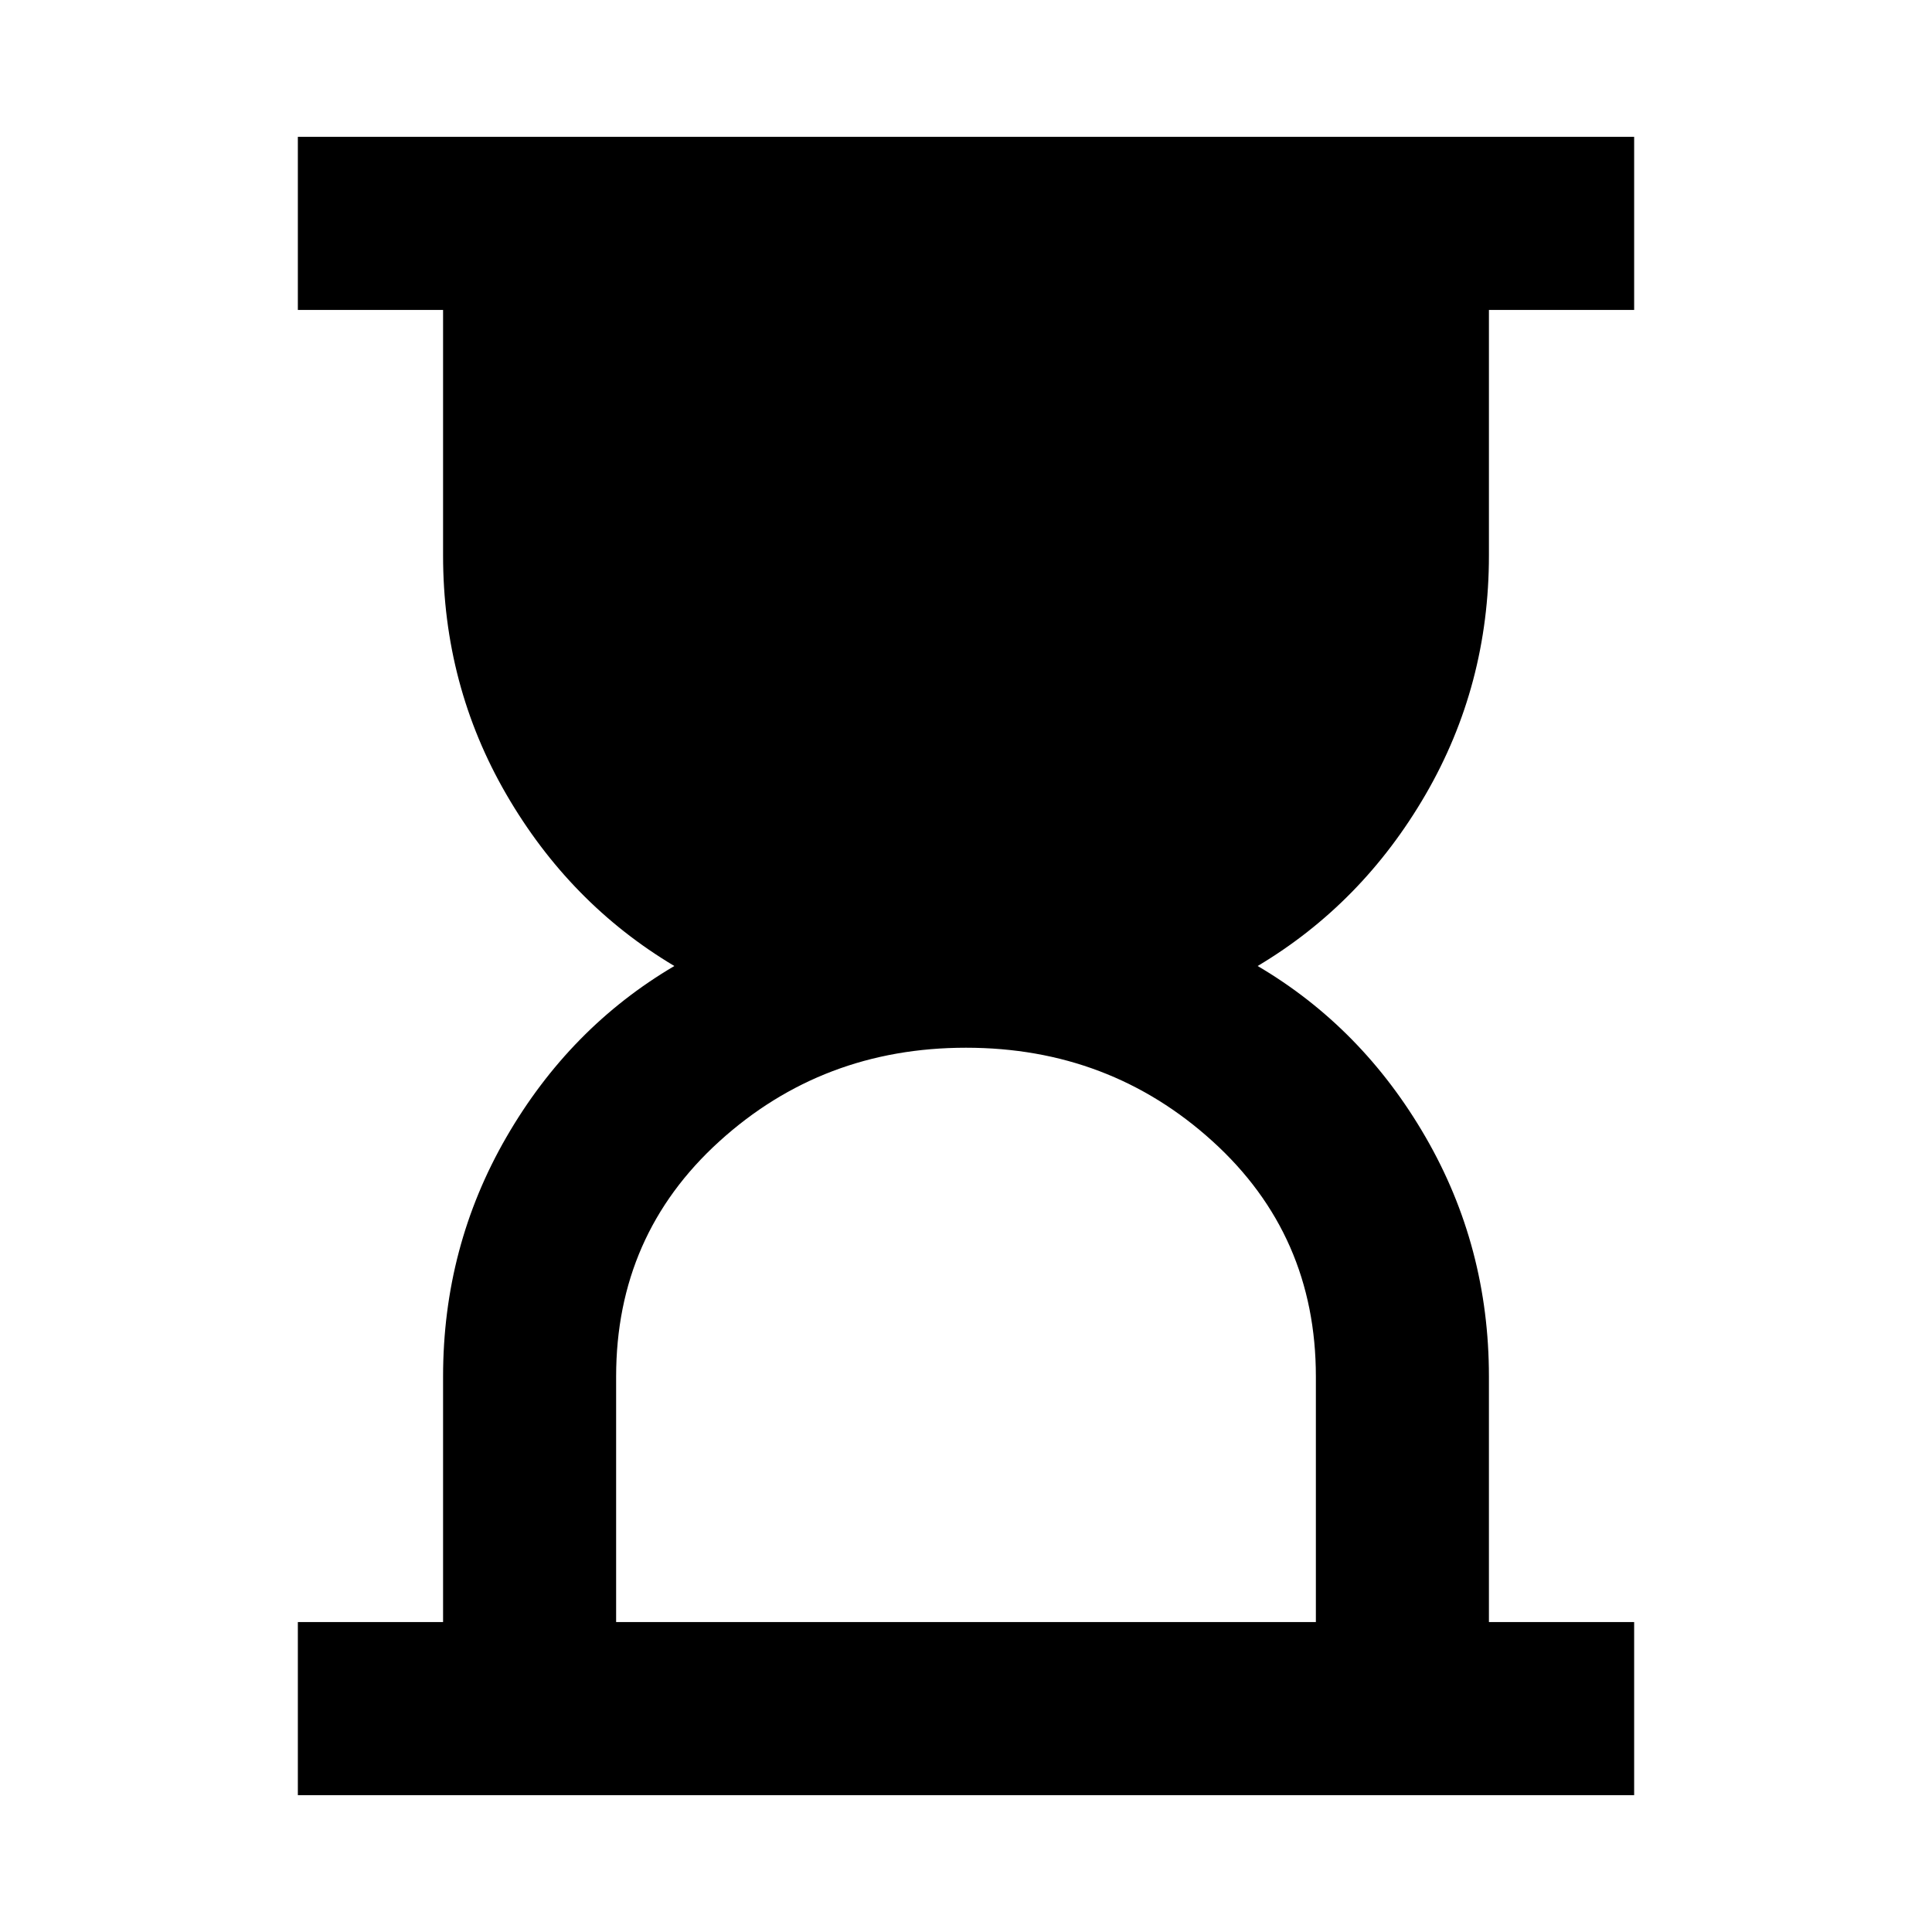 <svg xmlns="http://www.w3.org/2000/svg" height="24" viewBox="0 -960 960 960" width="24"><path d="M306.15-154h347.7v-122q0-70.31-51.27-116.85-51.27-46.54-122.58-46.54t-122.58 46.54Q306.15-346.31 306.15-276v122ZM148-68v-86h72.16v-122q0-64.54 31.46-118.96 31.46-54.43 83.46-85.04-52-31-83.46-85.23-31.46-54.23-31.46-118.77v-122H148v-86h664v86h-72.16v122q0 64.54-31.46 118.77Q676.92-511 624.92-480q52 30.61 83.46 85.04 31.46 54.42 31.46 118.96v122H812v86H148Z"/></svg>